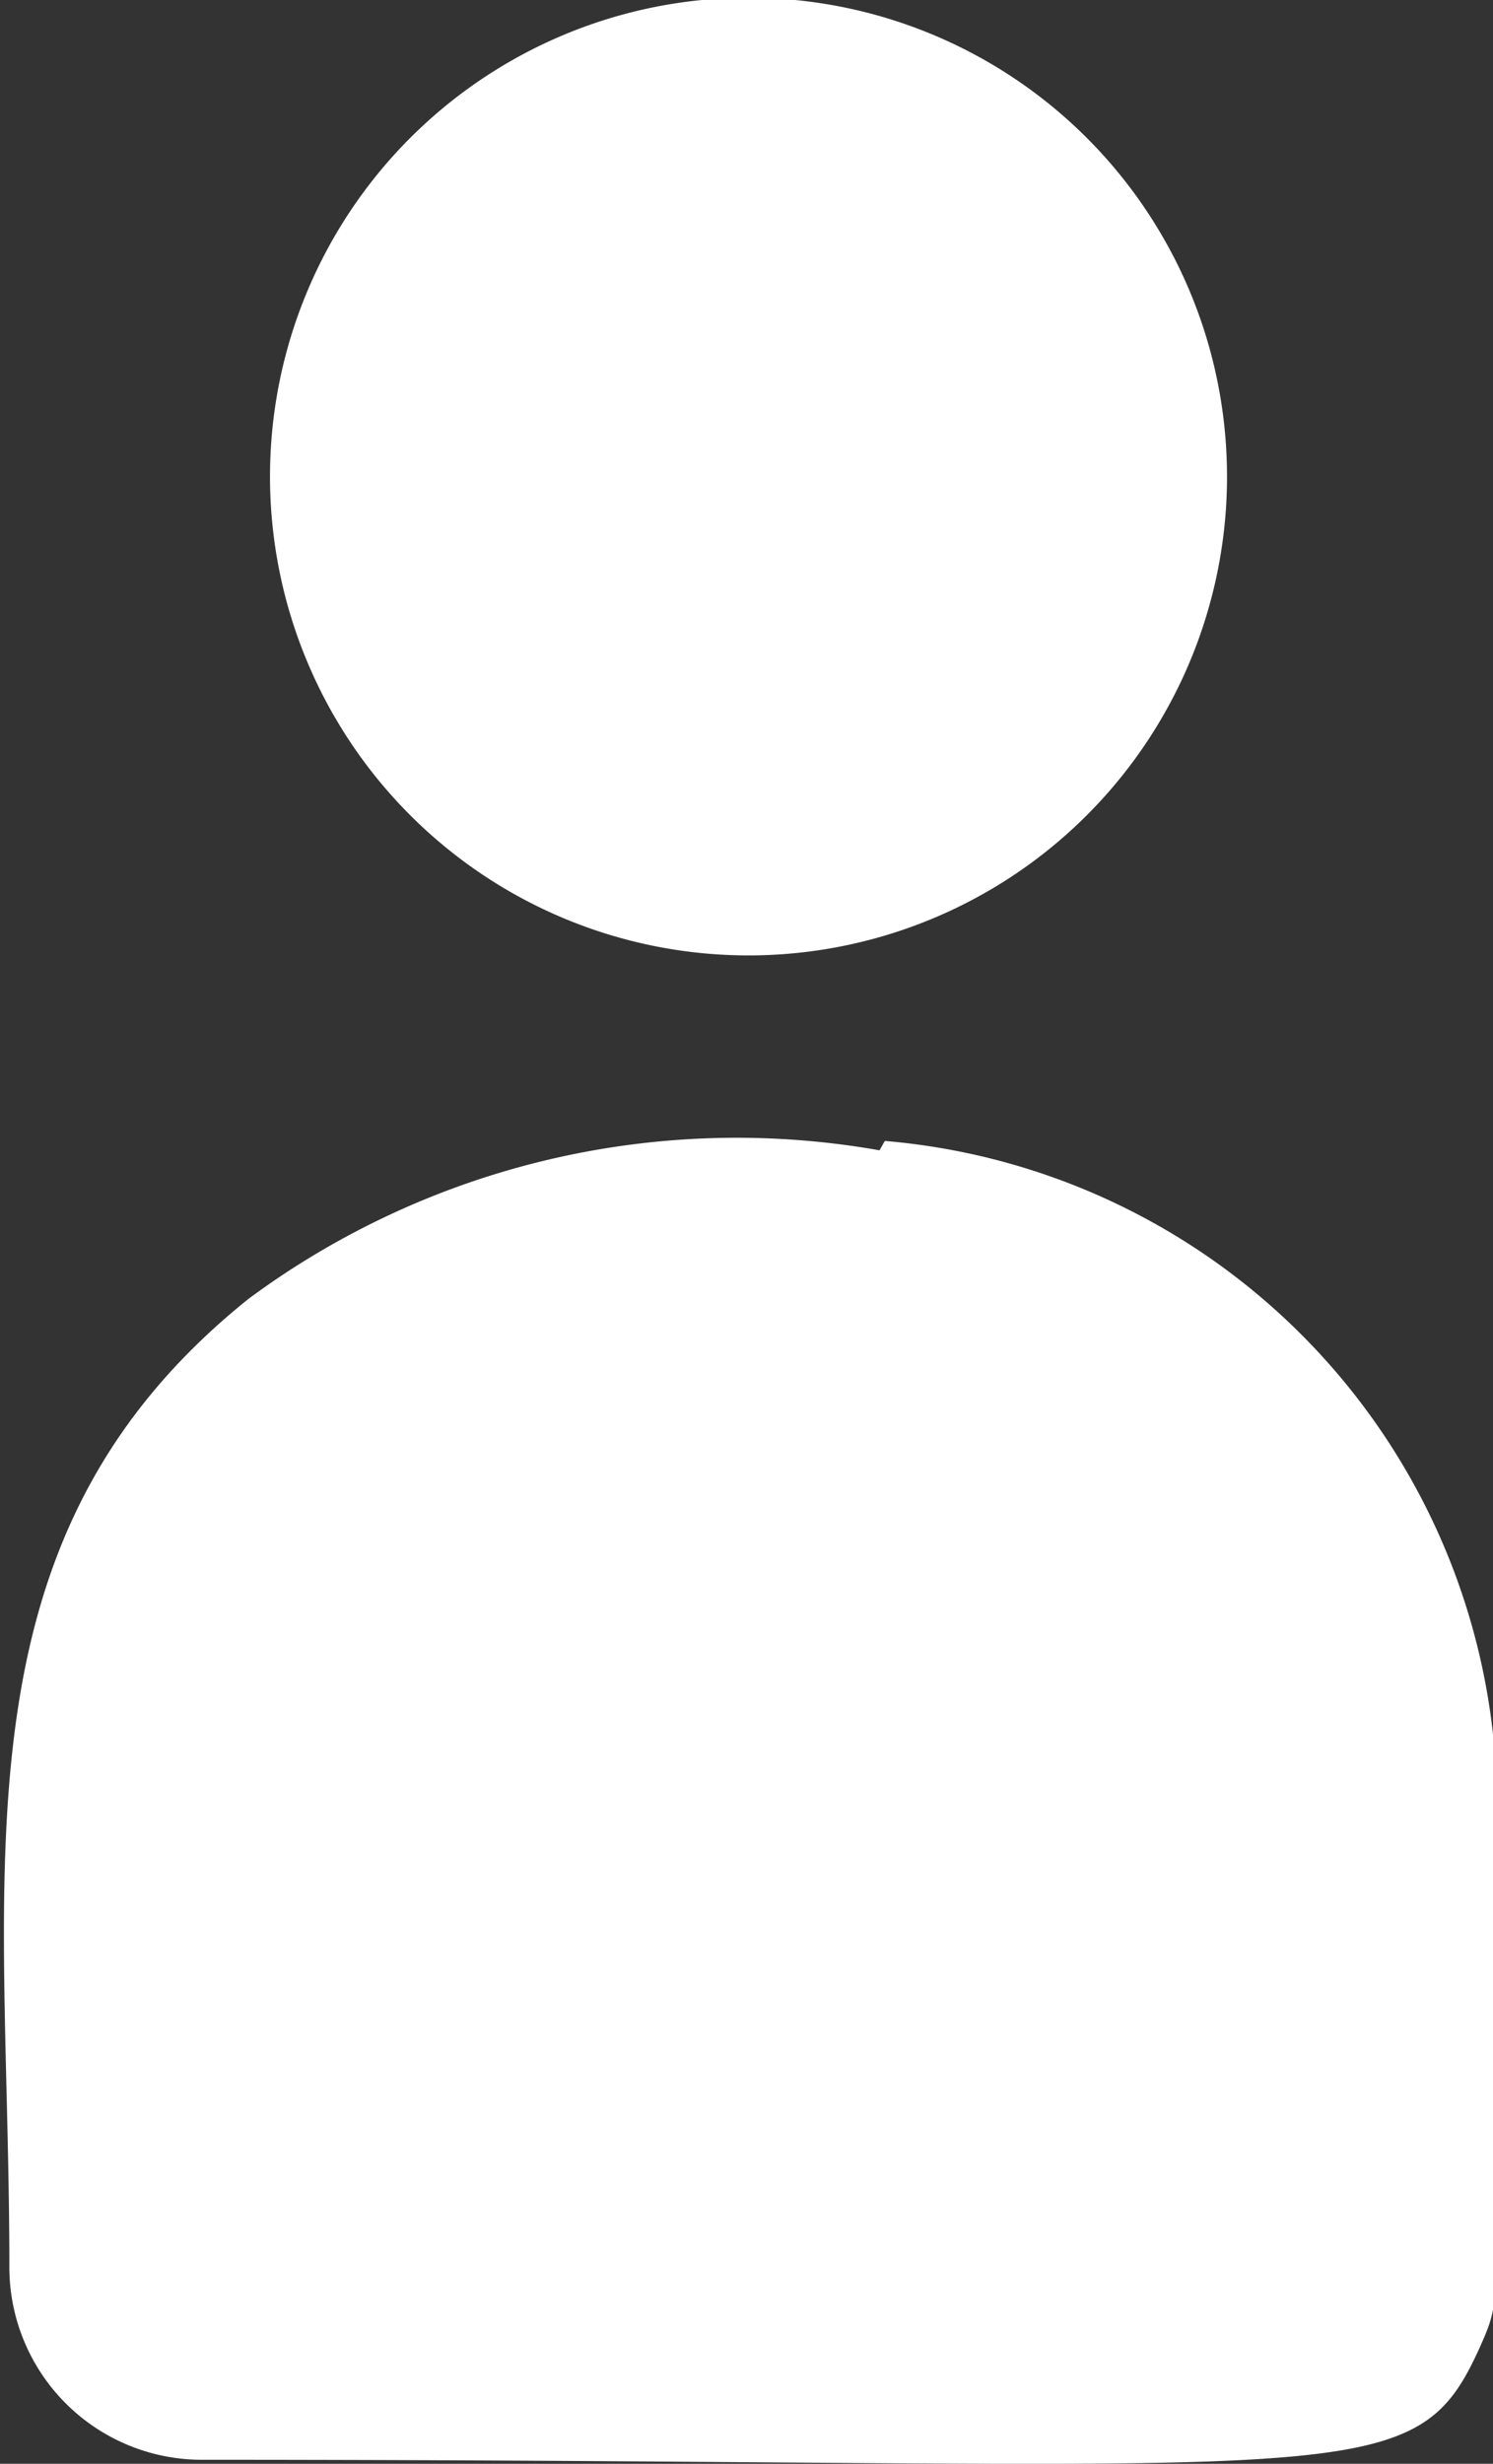 <svg id="Слой_1" data-name="Слой 1" xmlns="http://www.w3.org/2000/svg" viewBox="0 0 11.17 18.42"><rect x="0" y="0" width="11.17" height="18.42" fill="#333333" stroke="none"/><defs><style>.cls-1{fill:#fff;}</style></defs><path class="cls-1" d="M20.11,10.56A3.58,3.58,0,1,1,19.06,8a3.58,3.58,0,0,1,1.05,2.54Zm0,0" transform="translate(-10.93 -6.97)"/><path class="cls-1" d="M17.51,15.57a6.14,6.14,0,0,0-4.72,1.11C10.53,18.49,11,20.93,11,23.92a1.44,1.44,0,0,0,1.45,1.44c8.7,0,9.05.28,9.56-.86.17-.39.12-.26.12-4a5,5,0,0,0-4.58-5Zm0,0" transform="translate(-10.93 -6.97)"/></svg>